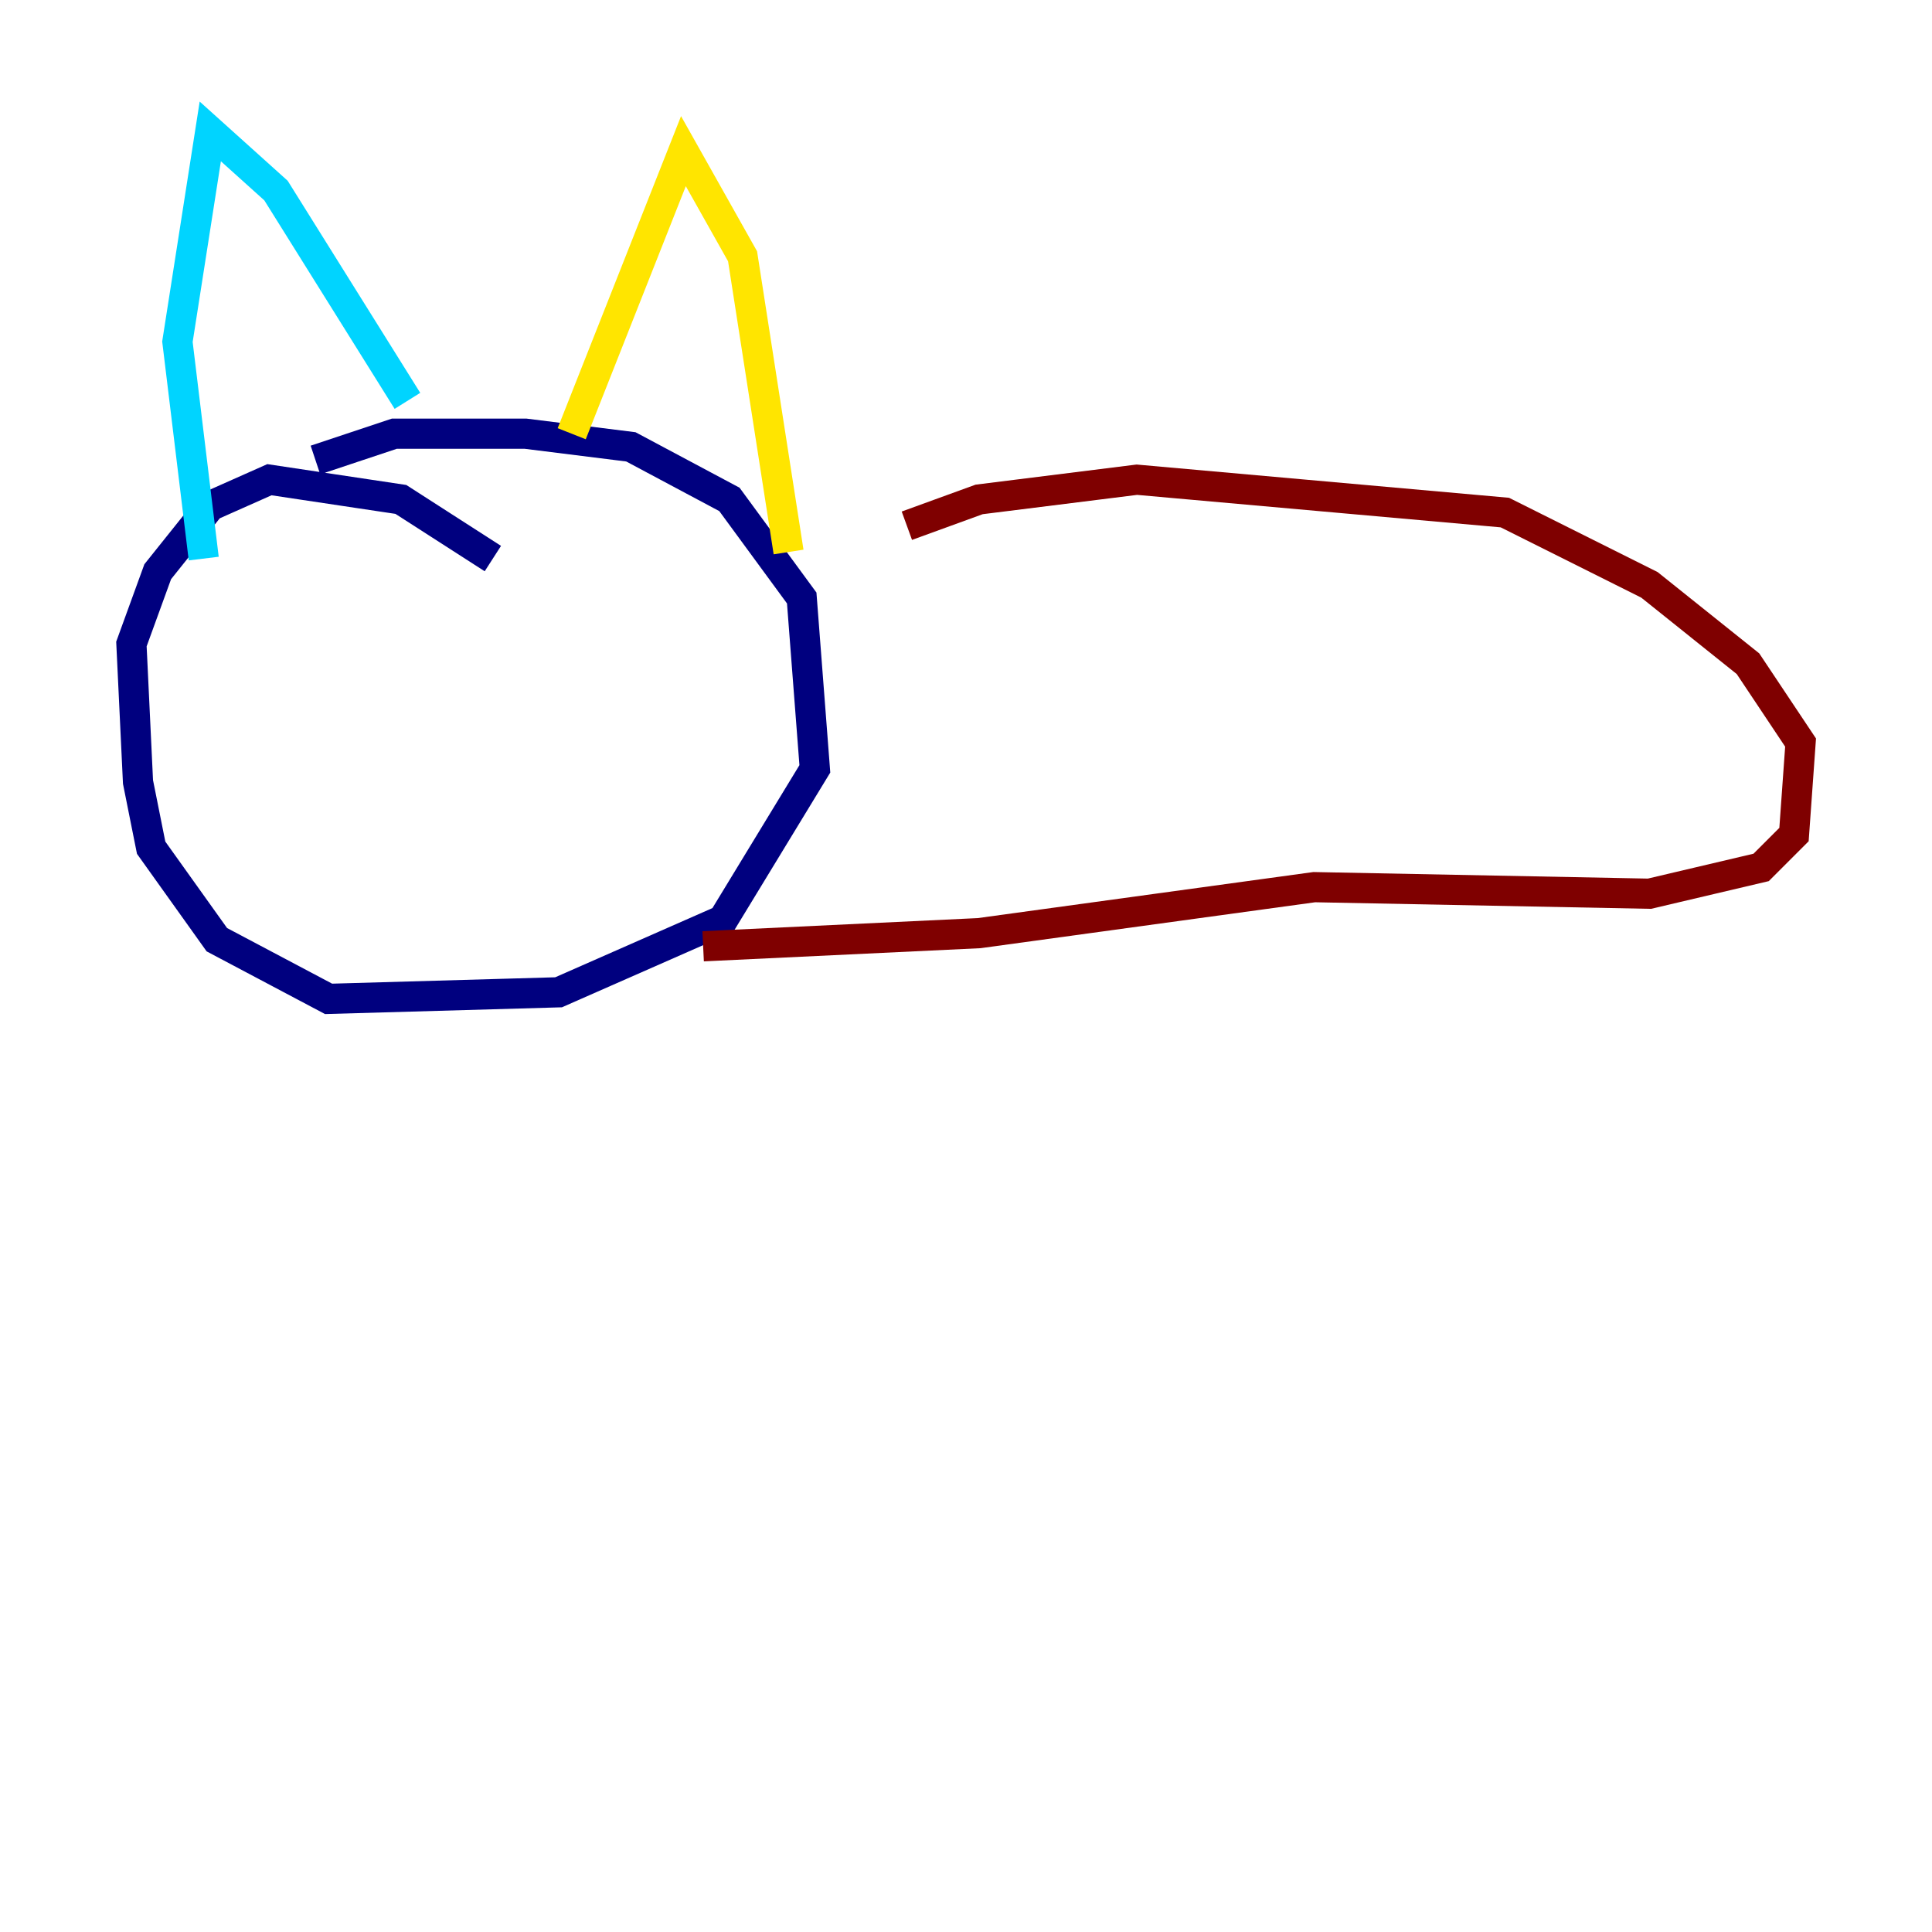 <?xml version="1.0" encoding="utf-8" ?>
<svg baseProfile="tiny" height="128" version="1.2" viewBox="0,0,128,128" width="128" xmlns="http://www.w3.org/2000/svg" xmlns:ev="http://www.w3.org/2001/xml-events" xmlns:xlink="http://www.w3.org/1999/xlink"><defs /><polyline fill="none" points="20.898,30.476 26.122,28.735 34.83,28.735 41.796,29.605 48.327,33.088 53.116,39.619 53.986,50.939 47.891,60.952 37.007,65.742 21.769,66.177 14.367,62.258 10.014,56.163 9.143,51.809 8.707,42.667 10.449,37.878 13.932,33.524 17.85,31.782 26.558,33.088 32.653,37.007" stroke="#00007f" stroke-width="2" /><polyline fill="none" points="13.497,37.007 11.755,22.64 13.932,8.707 18.286,12.626 26.993,26.558" stroke="#00d4ff" stroke-width="2" /><polyline fill="none" points="37.878,28.735 45.279,10.014 49.197,16.98 52.245,36.571" stroke="#ffe500" stroke-width="2" /><polyline fill="none" points="46.585,62.694 64.871,61.823 87.075,58.776 109.279,59.211 116.68,57.469 118.857,55.292 119.293,49.197 115.809,43.973 109.279,38.748 99.701,33.959 75.32,31.782 64.871,33.088 60.082,34.83" stroke="#7f0000" stroke-width="2" /></svg>